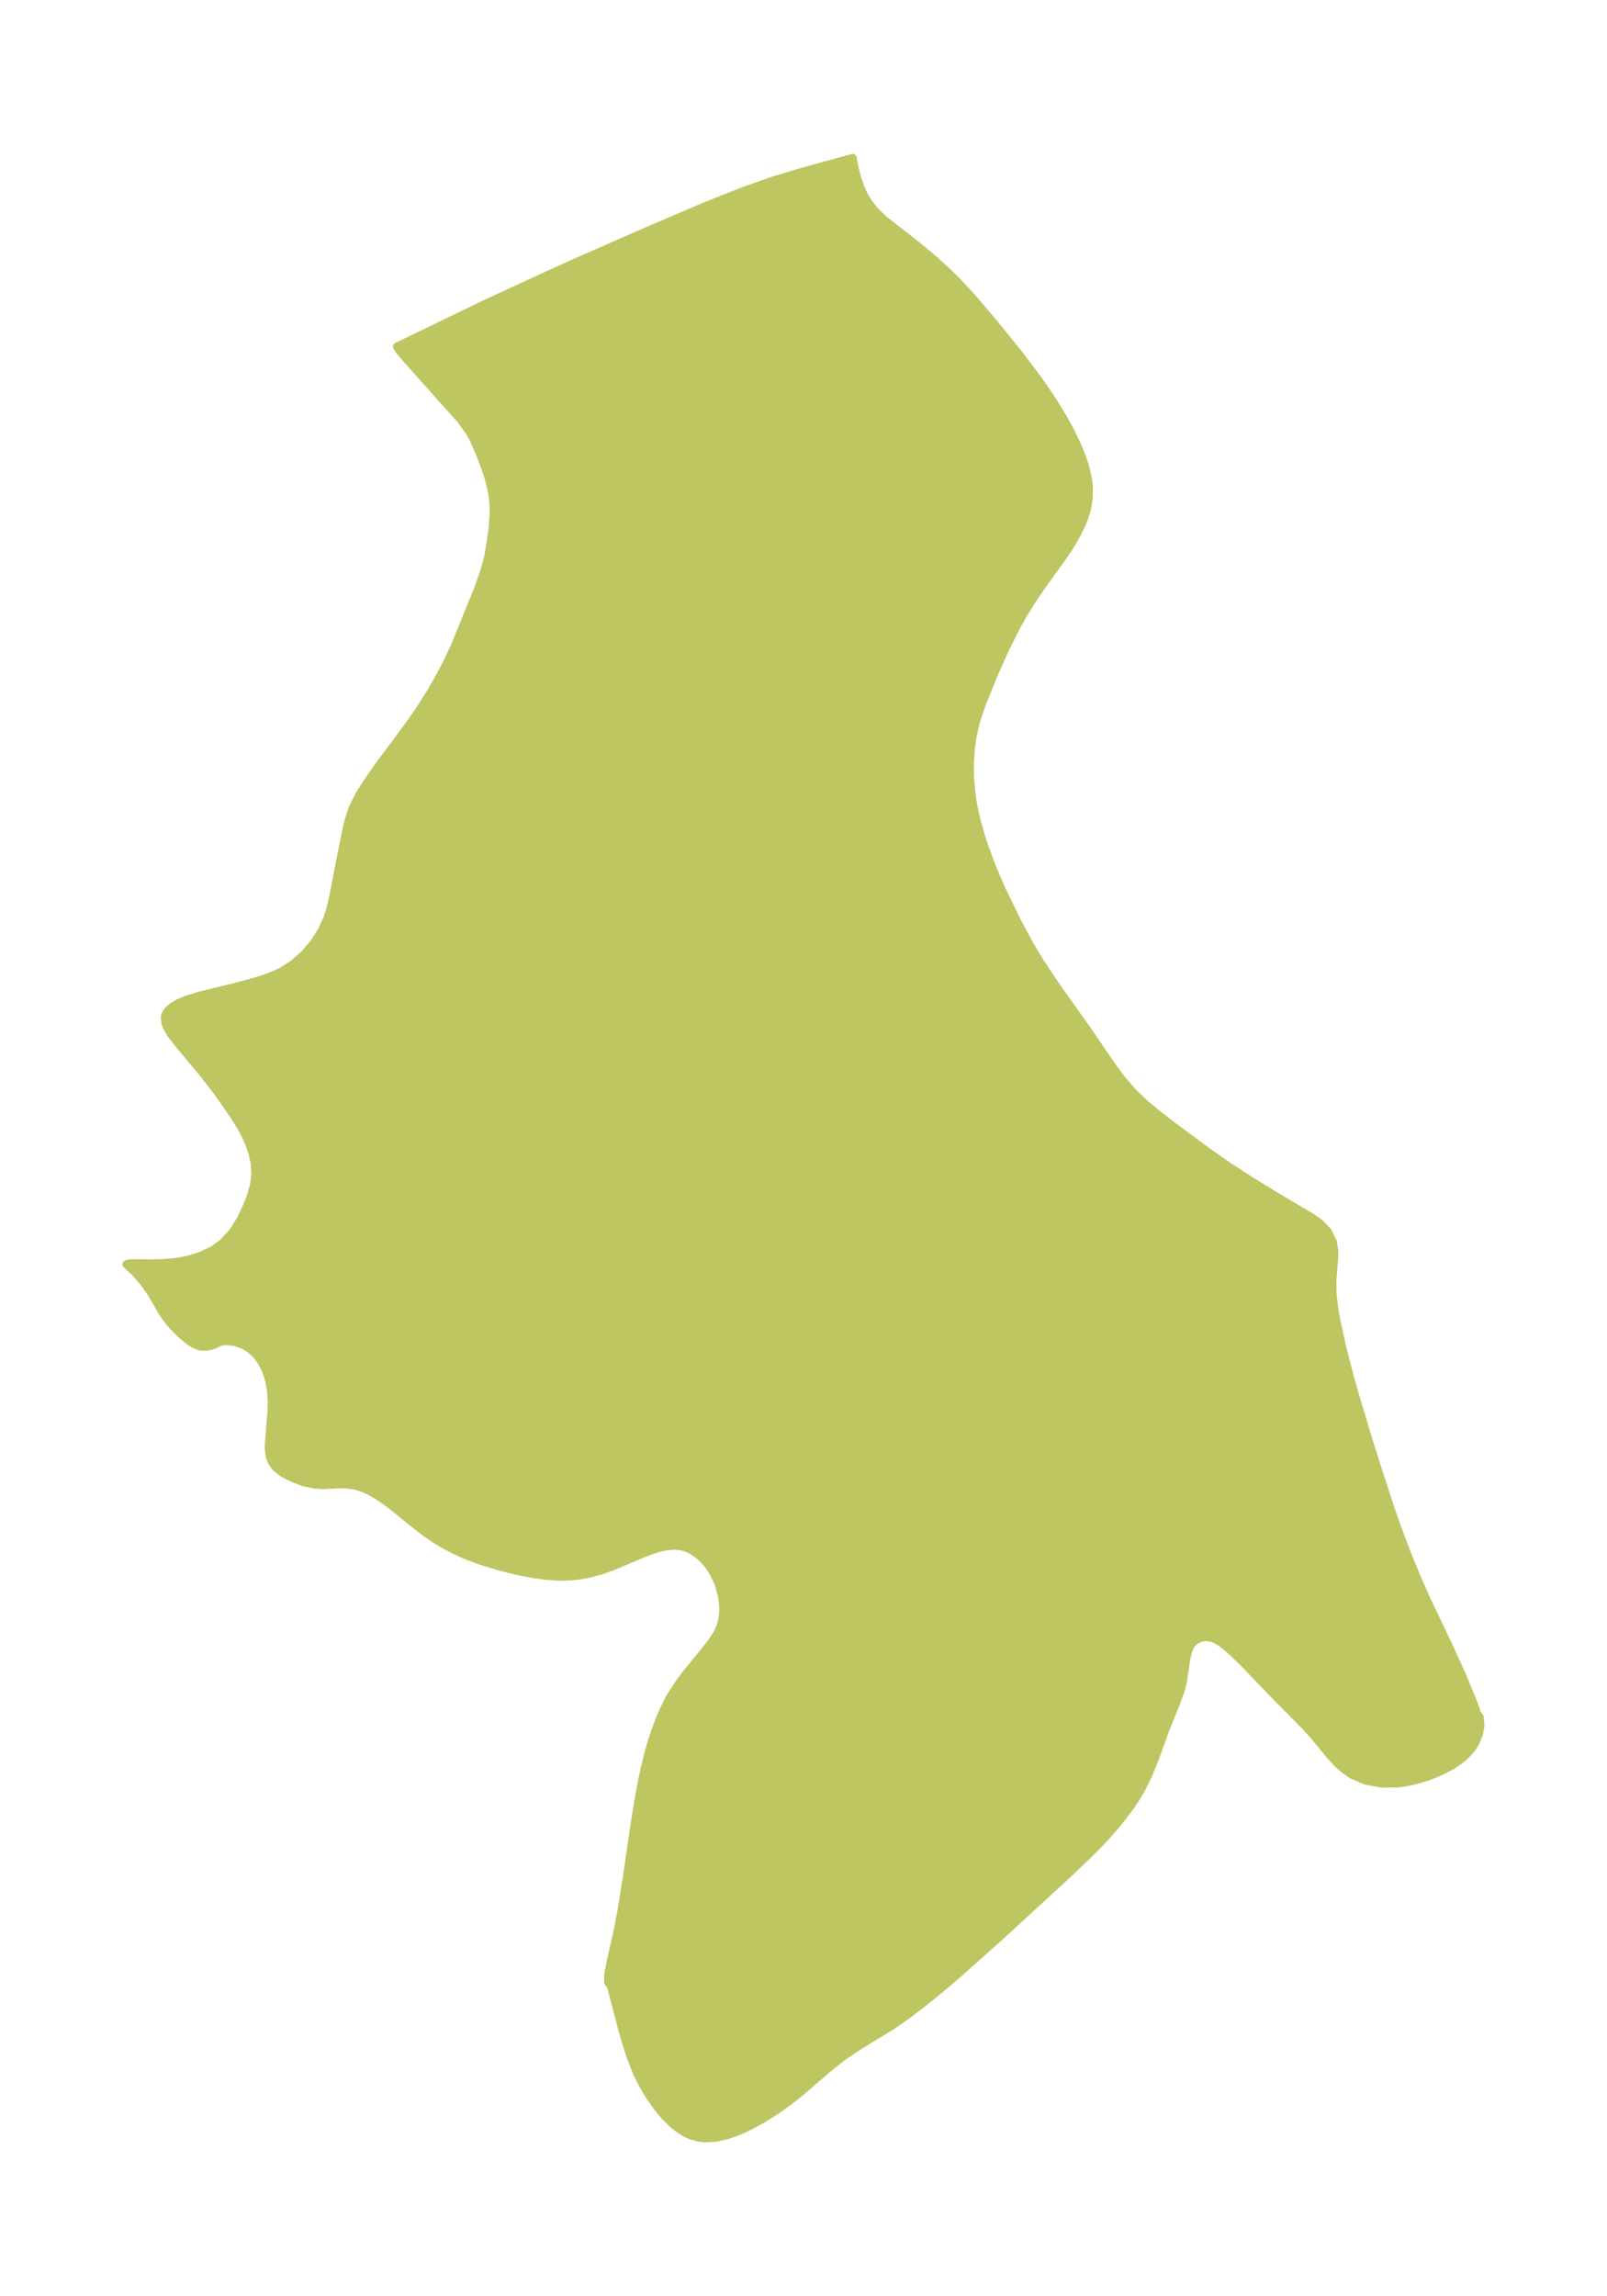 <?xml version="1.0" encoding="UTF-8"?>
<!DOCTYPE svg  PUBLIC '-//W3C//DTD SVG 1.1//EN'  'http://www.w3.org/Graphics/SVG/1.1/DTD/svg11.dtd'>
<svg width="196.36pt" height="280.51pt" version="1.1" viewBox="0 0 196.36 280.51" xmlns="http://www.w3.org/2000/svg" xmlns:xlink="http://www.w3.org/1999/xlink">
 <defs>
  <style type="text/css">*{stroke-linejoin: round; stroke-linecap: butt}</style>
 </defs>
 <g id="figure_1">
  <g id="patch_1">
   <path d="m0 280.51h196.36v-280.51h-196.36v280.51z" fill="none"/>
  </g>
  <g id="axes_1">
   <g id="PatchCollection_1">
    <defs>
     <path id="m59c9903033" d="m180.43-71.222 0.374 0.508 0.079 0.987-0.173 1.018-0.423 1.056-0.324 0.526-0.46 0.583-0.456 0.468-0.468 0.408-0.679 0.502-0.545 0.347-1.309 0.687-1.544 0.622-1.094 0.343-0.825 0.21-1.045 0.204-0.779 0.101-1.987 0.013-1.885-0.351-1.708-0.734-1.072-0.764-0.629-0.574-0.939-1.019-1.997-2.426-1.1-1.209-3.544-3.584-3.999-4.159-1.498-1.439-0.762-0.649-0.699-0.5-0.685-0.343-0.861-0.157-0.725 0.11-0.637 0.323-0.312 0.277-0.232 0.297-0.293 0.611-0.249 1.018-0.408 2.768-0.227 0.954-0.577 1.618-1.312 3.252-1.343 3.701-0.823 2.012-0.796 1.611-0.647 1.098-0.655 0.984-1.341 1.768-0.78 0.934-1.269 1.423-1.29 1.335-2.638 2.532-8.703 8.005-5.239 4.665-1.869 1.584-2.239 1.816-1.951 1.49-1.835 1.279-3.971 2.43-2.133 1.423-1.7 1.365-3.548 3.045-1.351 1.062-1.505 1.069-1.578 0.995-1.47 0.813-1.363 0.641-1.418 0.522-1.566 0.353-1.216 0.066-0.798-0.083-0.915-0.251-0.605-0.272-0.45-0.257-0.684-0.478-0.541-0.449-0.907-0.888-0.765-0.889-1.184-1.663-0.766-1.297-0.69-1.388-0.778-1.952-0.638-1.972-0.553-1.978-1.192-4.553-0.165-0.444-0.118-0.076-0.133-0.218 0.03-0.907 0.277-1.464 0.922-4.088 0.382-2.014 0.74-4.587 0.865-5.984 0.453-2.851 0.517-2.774 0.309-1.441 0.416-1.686 0.359-1.277 0.393-1.246 0.677-1.847 0.882-1.927 0.51-0.911 0.923-1.418 0.918-1.241 2.529-3.099 0.666-0.875 0.591-0.94 0.348-0.75 0.145-0.432 0.18-0.872 0.054-0.909-0.056-0.915-0.09-0.606-0.318-1.242-0.272-0.724-0.468-0.951-0.548-0.851-0.349-0.441-0.473-0.505-0.623-0.533-0.72-0.459-0.607-0.271-0.592-0.168-0.854-0.088-0.921 0.067-0.872 0.181-0.948 0.292-1.065 0.406-3.938 1.654-1.415 0.488-1.608 0.409-0.789 0.136-1.057 0.114-0.898 0.037-0.848-0.012-1.289-0.091-1.397-0.181-1.496-0.271-1.598-0.362-1.318-0.346-1.945-0.586-1.705-0.616-1.069-0.451-1.667-0.828-1.413-0.839-1.226-0.845-0.877-0.669-3.374-2.729-0.824-0.598-0.744-0.49-1.032-0.58-0.779-0.347-0.77-0.25-1.16-0.183-0.976-0.006-1.945 0.097-1.006-0.064-1.083-0.216-0.586-0.182-1.211-0.493-0.668-0.33-0.45-0.268-0.631-0.504-0.281-0.313-0.229-0.331-0.22-0.447-0.141-0.457-0.096-0.873 0.018-0.644 0.309-3.9 0.033-1.15-0.074-1.252-0.163-1.018-0.217-0.842-0.332-0.894-0.472-0.897-0.485-0.673-0.382-0.416-0.563-0.481-0.437-0.286-0.572-0.284-0.857-0.271-0.946-0.115-0.742 0.06-0.724 0.376-0.481 0.158-0.579 0.101-0.613-0.013-0.299-0.068-0.567-0.238-0.49-0.305-1.094-0.909-1.082-1.081-0.764-0.953-0.504-0.782-1.304-2.241-0.953-1.345-1.01-1.149-1.042-0.977 0.357-0.115 2.809 0.014 1.211-0.03 1.033-0.074 0.86-0.104 1.176-0.22 1.498-0.444 1.617-0.762 1.171-0.833 1.226-1.324 0.955-1.513 0.768-1.608 0.518-1.32 0.379-1.335 0.17-1.36-0.094-1.387-0.245-1.113-0.384-1.142-0.365-0.848-0.626-1.198-0.897-1.449-1.528-2.209-0.82-1.128-1.334-1.729-2.84-3.391-1.13-1.443-0.404-0.639-0.343-0.806-0.055-0.671 0.089-0.333 0.343-0.522 0.549-0.464 0.76-0.435 0.962-0.401 1.545-0.473 3.936-0.959 2.534-0.67 1.342-0.416 0.865-0.311 1.054-0.453 0.323-0.163 1.457-0.94 1.304-1.163 1.139-1.34 0.953-1.484 0.732-1.603 0.308-0.96 0.249-0.989 0.306-1.485 0.689-3.629 0.805-3.93 0.251-1.026 0.479-1.437 0.832-1.647 1.032-1.613 1.237-1.764 3.921-5.287 1.104-1.586 1.41-2.231 0.702-1.21 0.765-1.399 0.727-1.433 0.803-1.745 2.685-6.596 0.813-2.275 0.301-1.04 0.238-0.999 0.352-2.117 0.175-1.402 0.108-1.392-0.021-1.578-0.214-1.48-0.368-1.457-0.47-1.428-0.524-1.391-0.827-1.908-0.487-0.892-1.116-1.555-6.582-7.362-0.911-1.07-0.287-0.48 10.913-5.27 7.684-3.552 3.859-1.735 7.92-3.474 7.362-3.146 4.634-1.84 3.53-1.245 3.406-1.03 6.35-1.75 0.109 0.663 0.273 1.166 0.182 0.668 0.373 1.09 0.291 0.669 0.333 0.634 0.378 0.602 0.657 0.848 0.838 0.857 0.412 0.366 3.999 3.123 1.923 1.593 1.842 1.677 1.25 1.228 1.719 1.865 2.538 2.986 3.086 3.803 2.24 2.948 0.993 1.407 1.112 1.674 0.994 1.617 0.967 1.733 0.836 1.703 0.634 1.53 0.36 1.064 0.363 1.465 0.127 0.862 0.043 0.586-0.036 1.224-0.205 1.198-0.229 0.794-0.408 1.059-0.538 1.118-0.47 0.846-0.631 1.025-0.605 0.904-2.536 3.519-1.078 1.556-1.319 2.112-0.655 1.159-1.457 2.866-1.405 3.132-1.581 3.928-0.537 1.586-0.243 0.866-0.337 1.601-0.184 1.426-0.101 1.749 0.022 1.585 0.166 1.936 0.171 1.159 0.238 1.223 0.325 1.341 0.68 2.287 1.07 2.938 1.255 2.905 1.865 3.832 1.458 2.713 1.331 2.223 2.065 3.093 3.798 5.342 3.013 4.414 1.115 1.479 1.299 1.508 1.425 1.385 1.508 1.261 1.805 1.402 4.326 3.207 2.76 1.925 2.748 1.784 2.86 1.75 4.585 2.718 0.88 0.631 0.997 1.059 0.603 1.226 0.163 1.135-0.016 0.826-0.222 2.883 0.033 1.541 0.198 1.764 0.207 1.23 0.733 3.353 0.847 3.313 0.908 3.196 1.368 4.554 1.285 4.093 1.577 4.812 0.723 2.074 1.299 3.46 1.357 3.266 1.08 2.405 2.596 5.441 1.685 3.712 1.304 3.168 0.352 0.963 0.087 0.389" stroke="#bdc660"/>
    </defs>
    <g clip-path="url(#p474d16f157)">
     <use y="280.512" fill="#bdc660" stroke="#bdc660" xlink:href="#m59c9903033"/>
    </g>
   </g>
  </g>
 </g>
 <defs>
  <clipPath id="p474d16f157">
   <rect x="7.2" y="7.2" width="181.96" height="266.11"/>
  </clipPath>
 </defs>
</svg>
